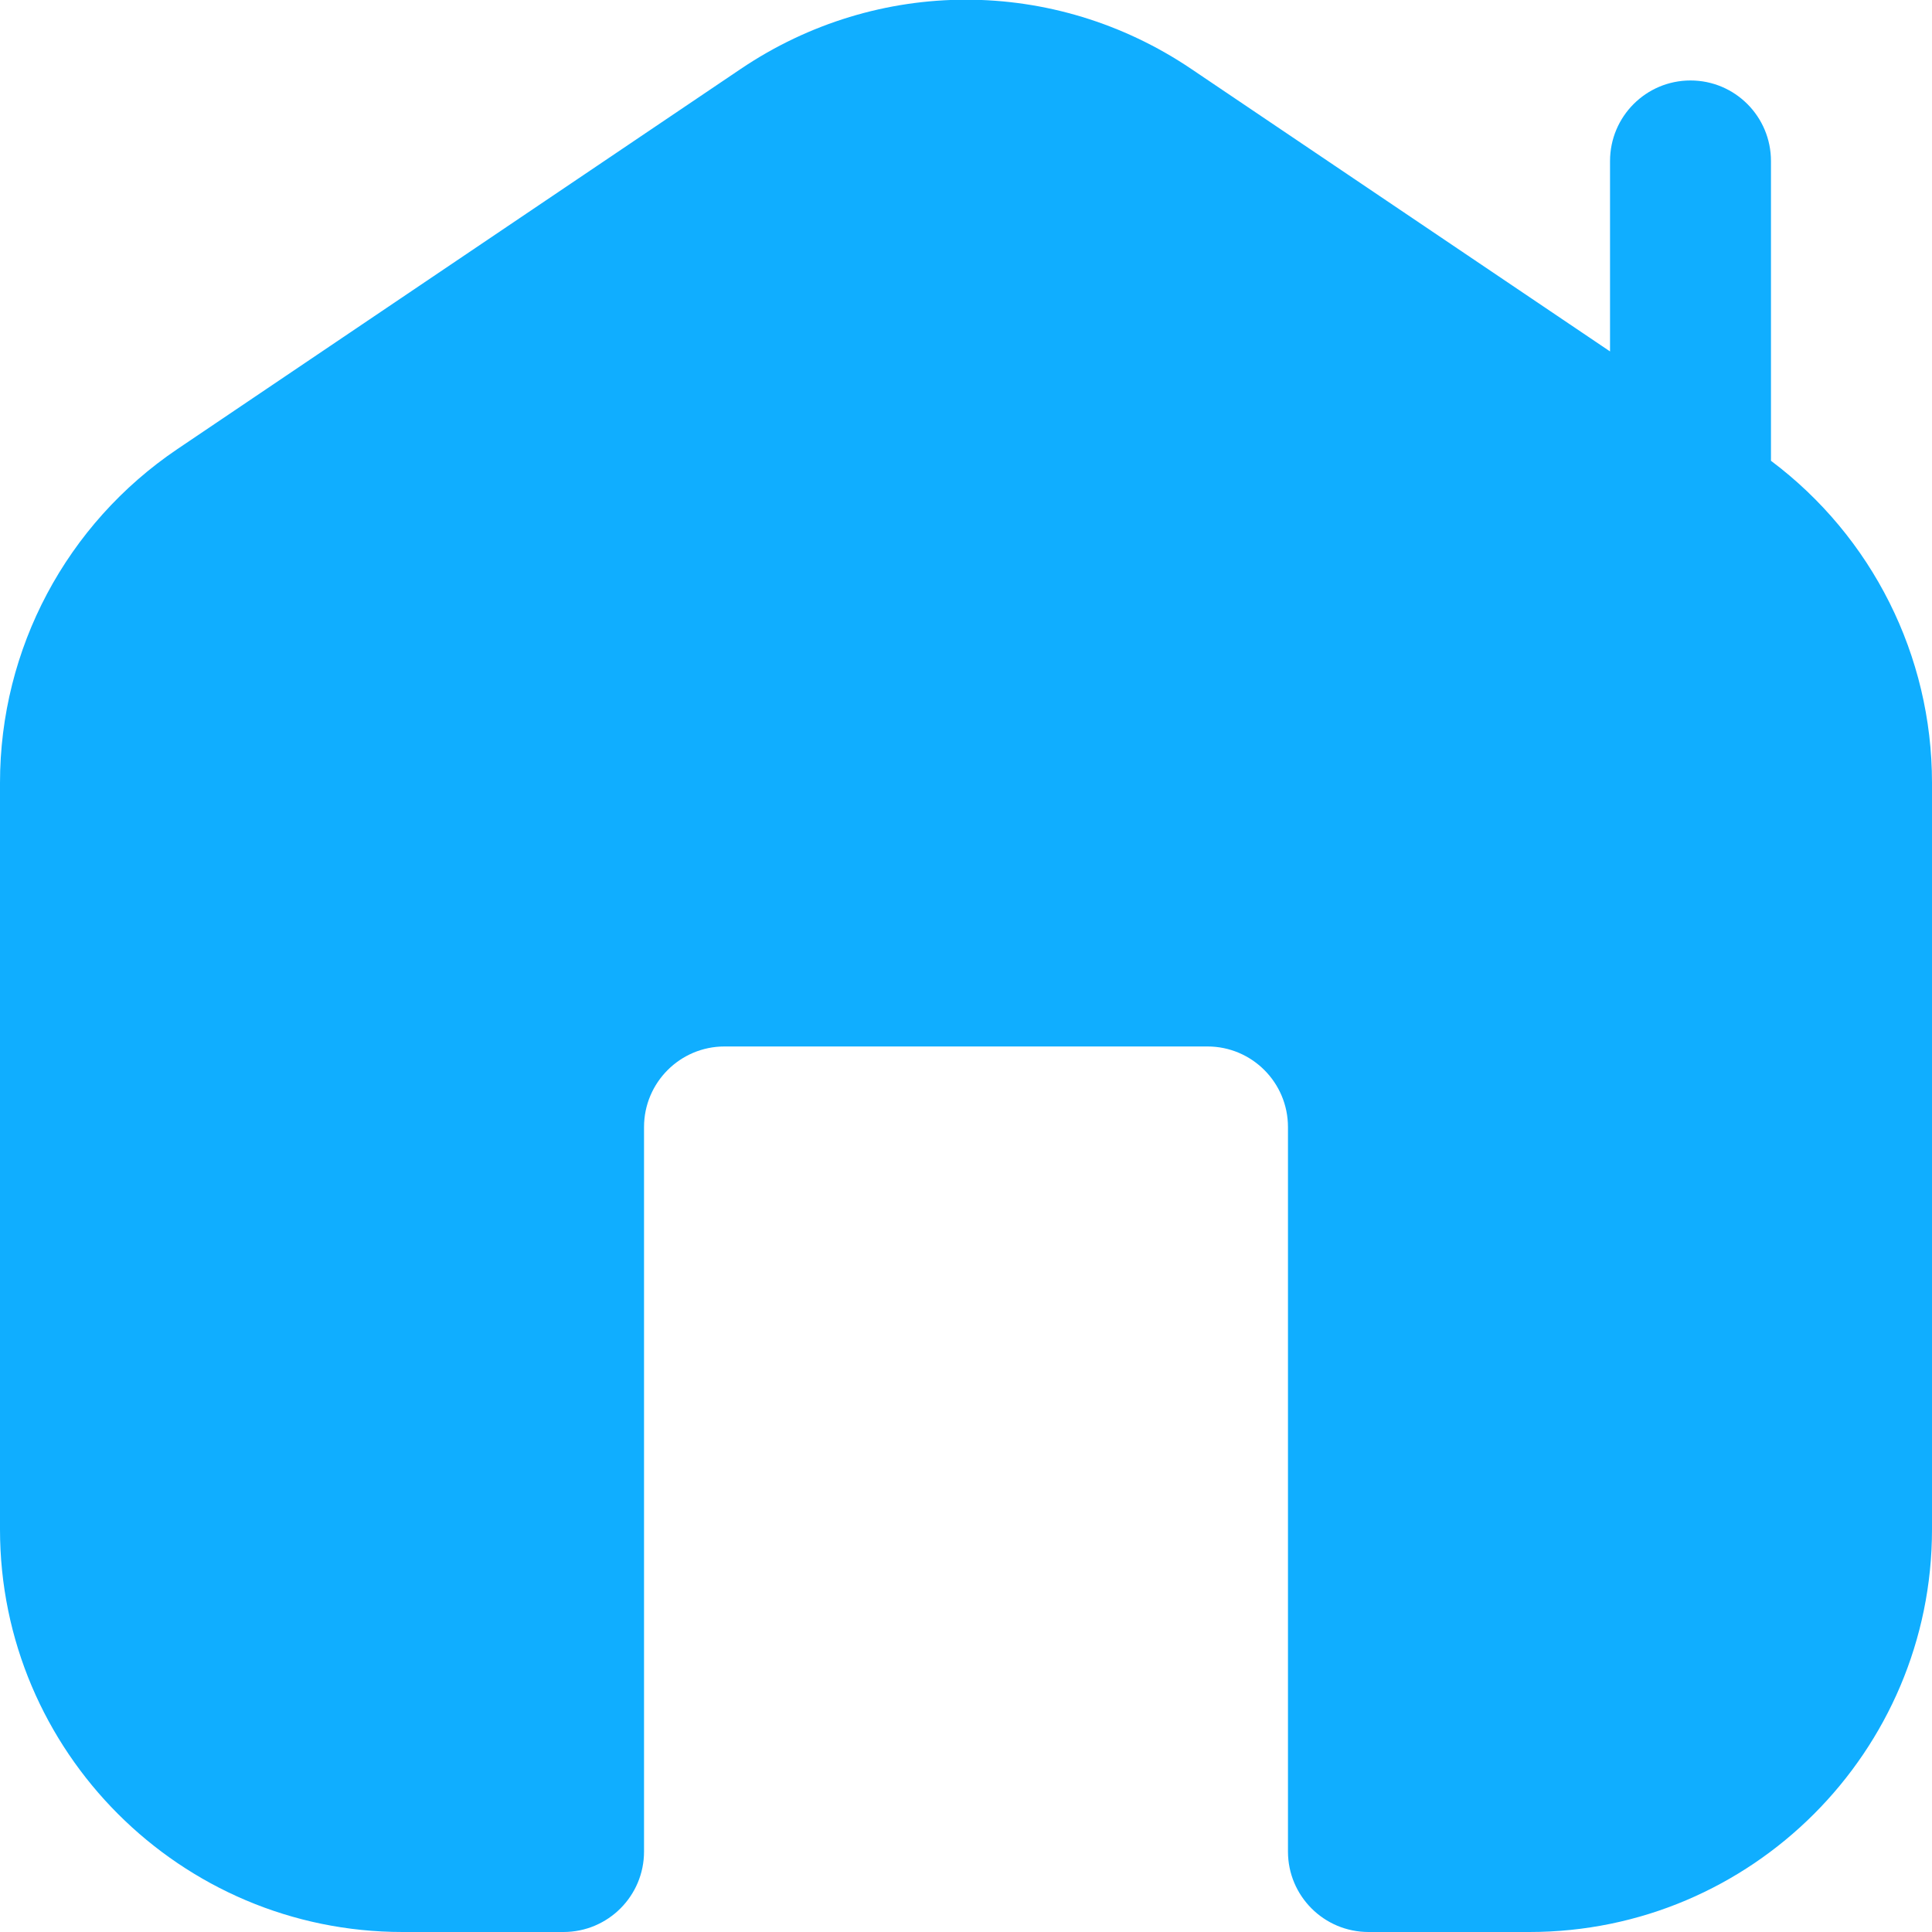 <svg width="20" height="20" viewBox="0 0 20 20" fill="none" xmlns="http://www.w3.org/2000/svg">
<g clip-path="url(#clip0_2915_7832)">
<path d="M18.333 4.77V1.667C18.333 1.207 17.961 0.833 17.5 0.833C17.039 0.833 16.667 1.207 16.667 1.667V3.638L12.331 0.713C10.915 -0.242 9.085 -0.242 7.669 0.713L1.836 4.649C0.687 5.425 0 6.716 0 8.103V15.833C0 18.131 1.869 20 4.167 20H5.833C6.294 20 6.667 19.627 6.667 19.167V11.667C6.667 11.207 7.04 10.833 7.5 10.833H12.5C12.96 10.833 13.333 11.207 13.333 11.667V19.167C13.333 19.627 13.706 20 14.167 20H15.833C18.131 20 20 18.131 20 15.833V8.103C20 6.786 19.38 5.555 18.333 4.77Z" fill="#10AEFF"/>
</g>
<defs>
<clipPath id="clip0_2915_7832">
<rect width="20" height="20" fill="white"/>
</clipPath>
</defs>
</svg>
